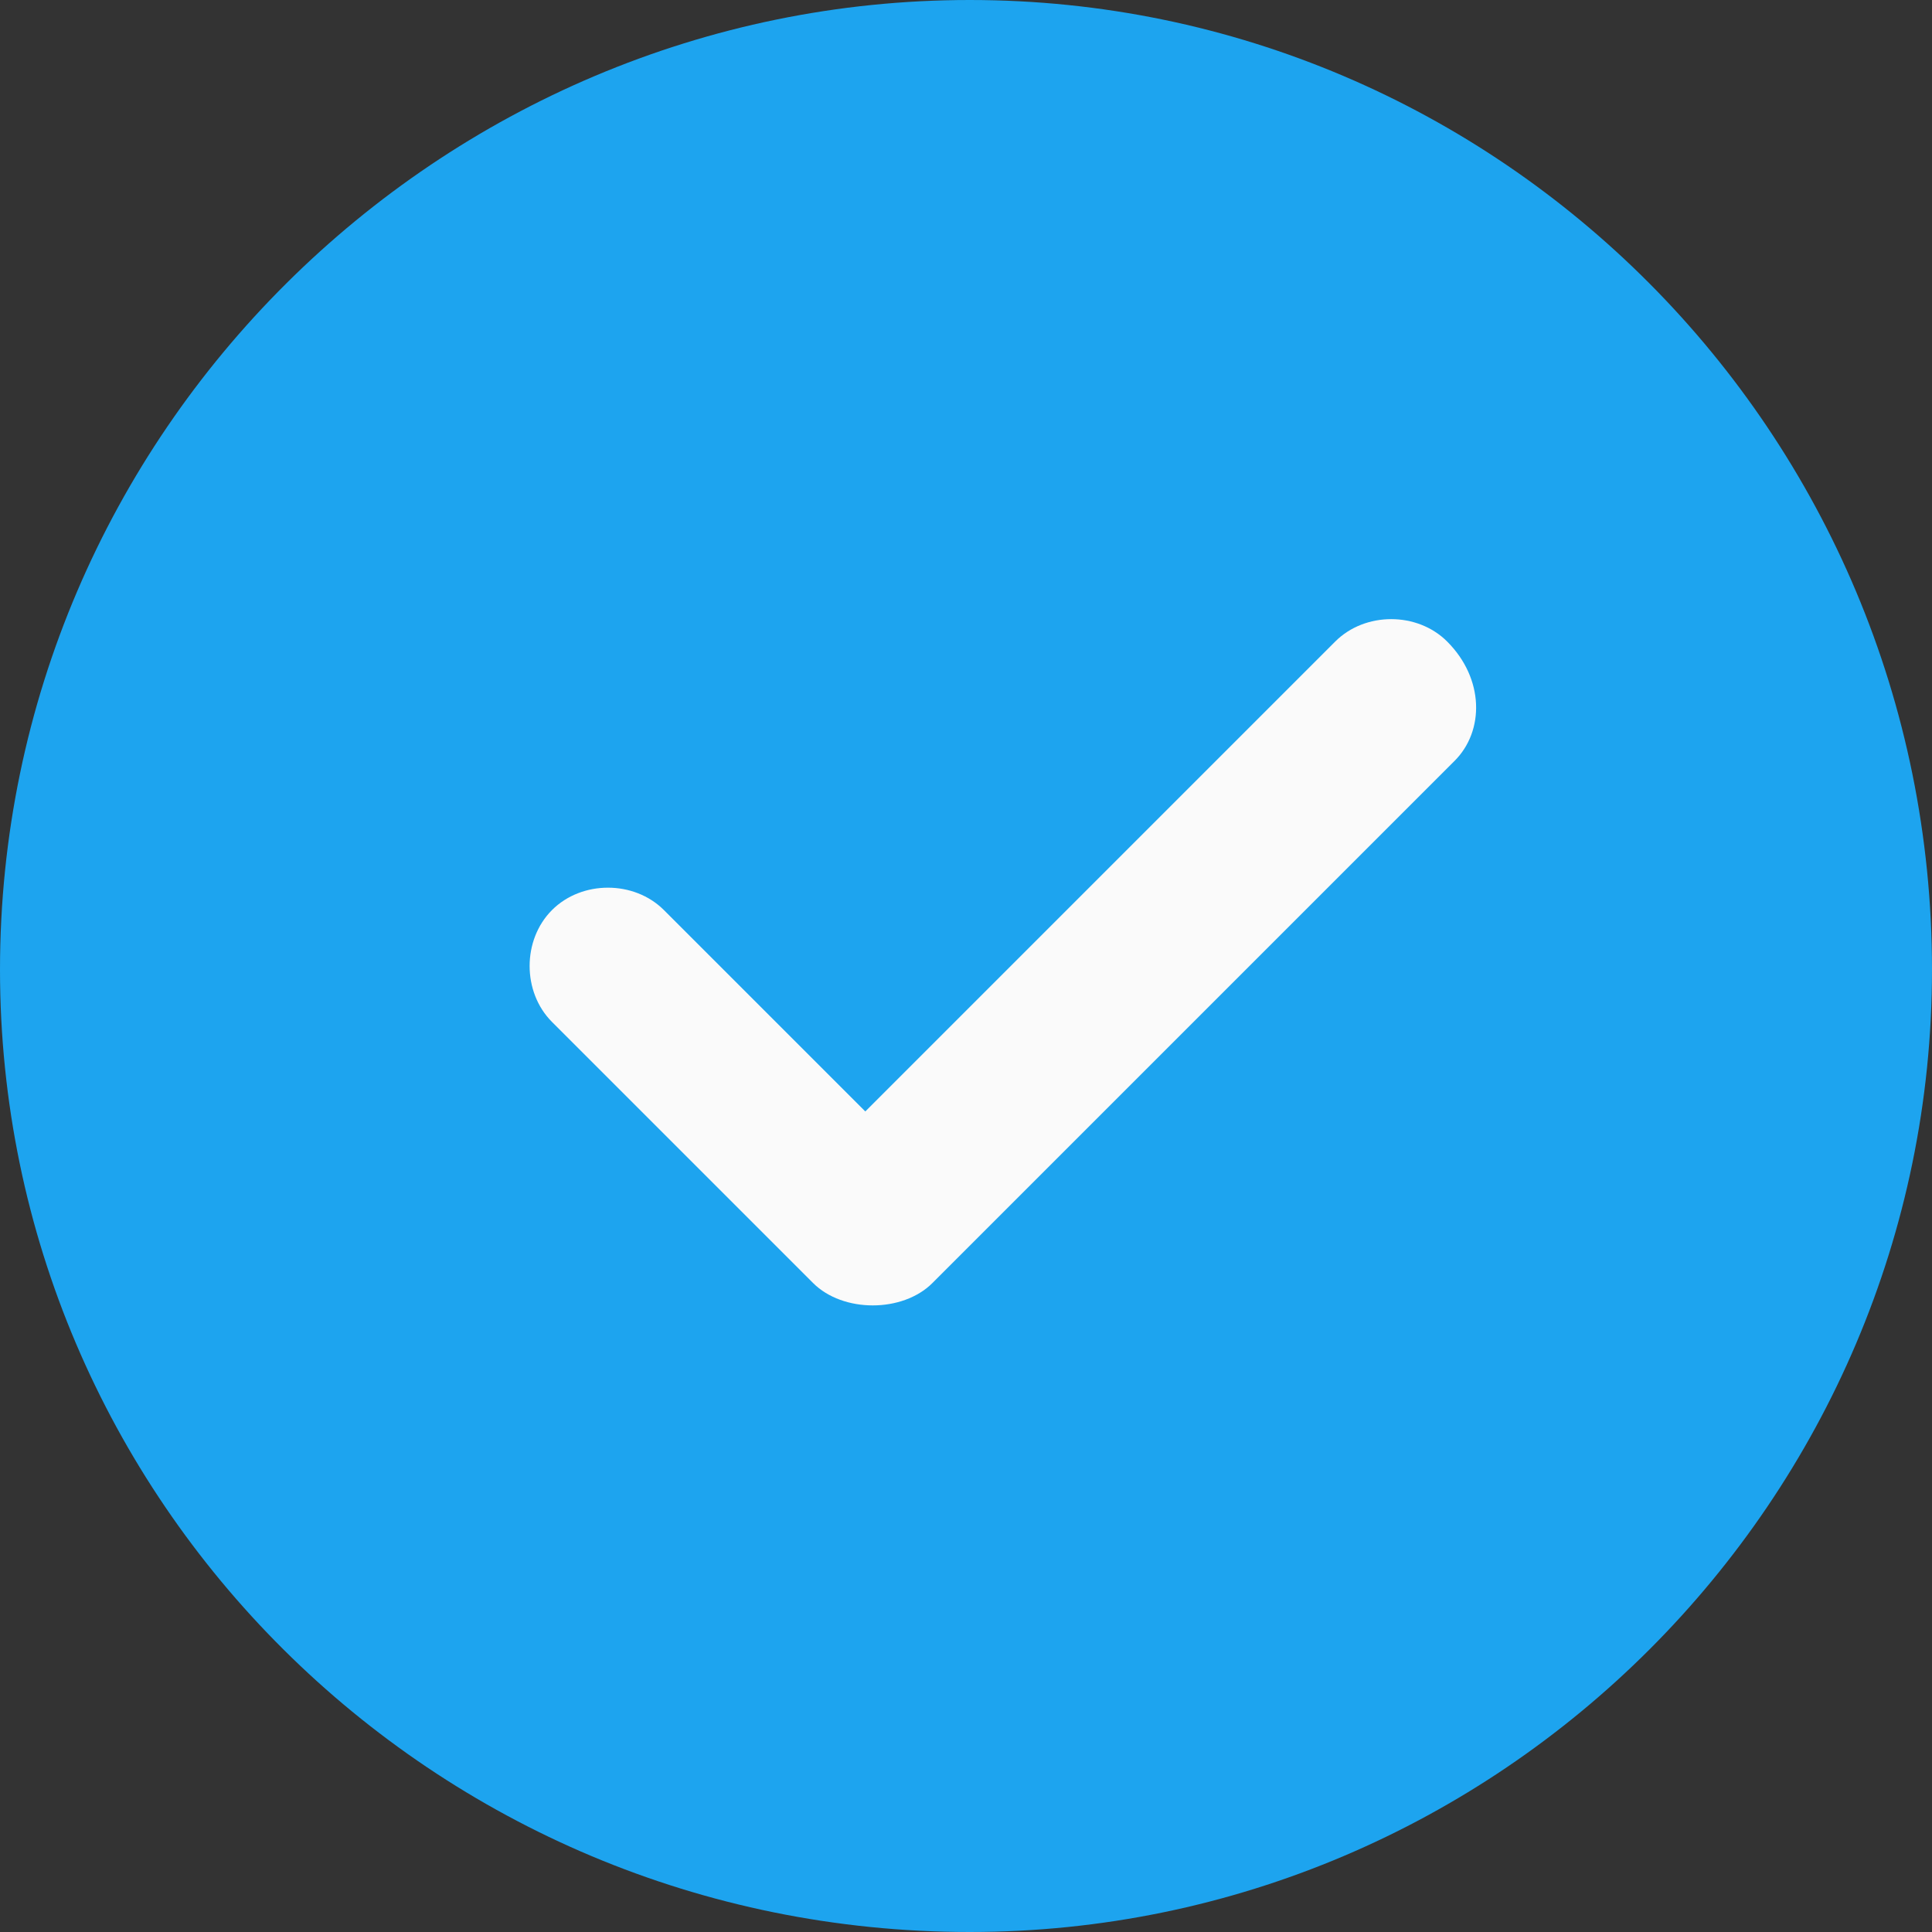 <?xml version="1.0" encoding="utf-8"?>
<!-- Generator: Adobe Illustrator 19.0.0, SVG Export Plug-In . SVG Version: 6.00 Build 0)  -->
<svg version="1.1" id="Layer_1" xmlns="http://www.w3.org/2000/svg" xmlns:xlink="http://www.w3.org/1999/xlink" x="0px" y="0px"
	 viewBox="-584 768.2 25.9 25.9" style="enable-background:new -584 768.2 25.9 25.9;" xml:space="preserve">
<rect x="-584" y="768.2" width="25.9" height="25.9" fill="#333333" stroke="none"/>
<style type="text/css">
	.st0{fill:#1DA4EF;}
	.st1{fill:#FAFAFA;}
</style>
<g id="XMLID_66_">
	<path id="XMLID_61_" class="st0" d="M-571,768.2c-7.1,0-13,5.8-13,13c0,7.1,5.8,12.9,13,12.9c7.1,0,12.9-5.8,12.9-12.9
		C-558.1,774-563.9,768.2-571,768.2z"/>
	<path id="XMLID_57_" class="st1" d="M-564.5,778.4l-7,7c-0.2,0.2-0.5,0.3-0.8,0.3s-0.6-0.1-0.8-0.3l-3.5-3.5
		c-0.4-0.4-0.4-1.1,0-1.5c0.4-0.4,1.1-0.4,1.5,0l2.7,2.7l6.3-6.3c0.4-0.4,1.1-0.4,1.5,0C-564.1,777.3-564.1,778-564.5,778.4z"/>
</g>
</svg>
